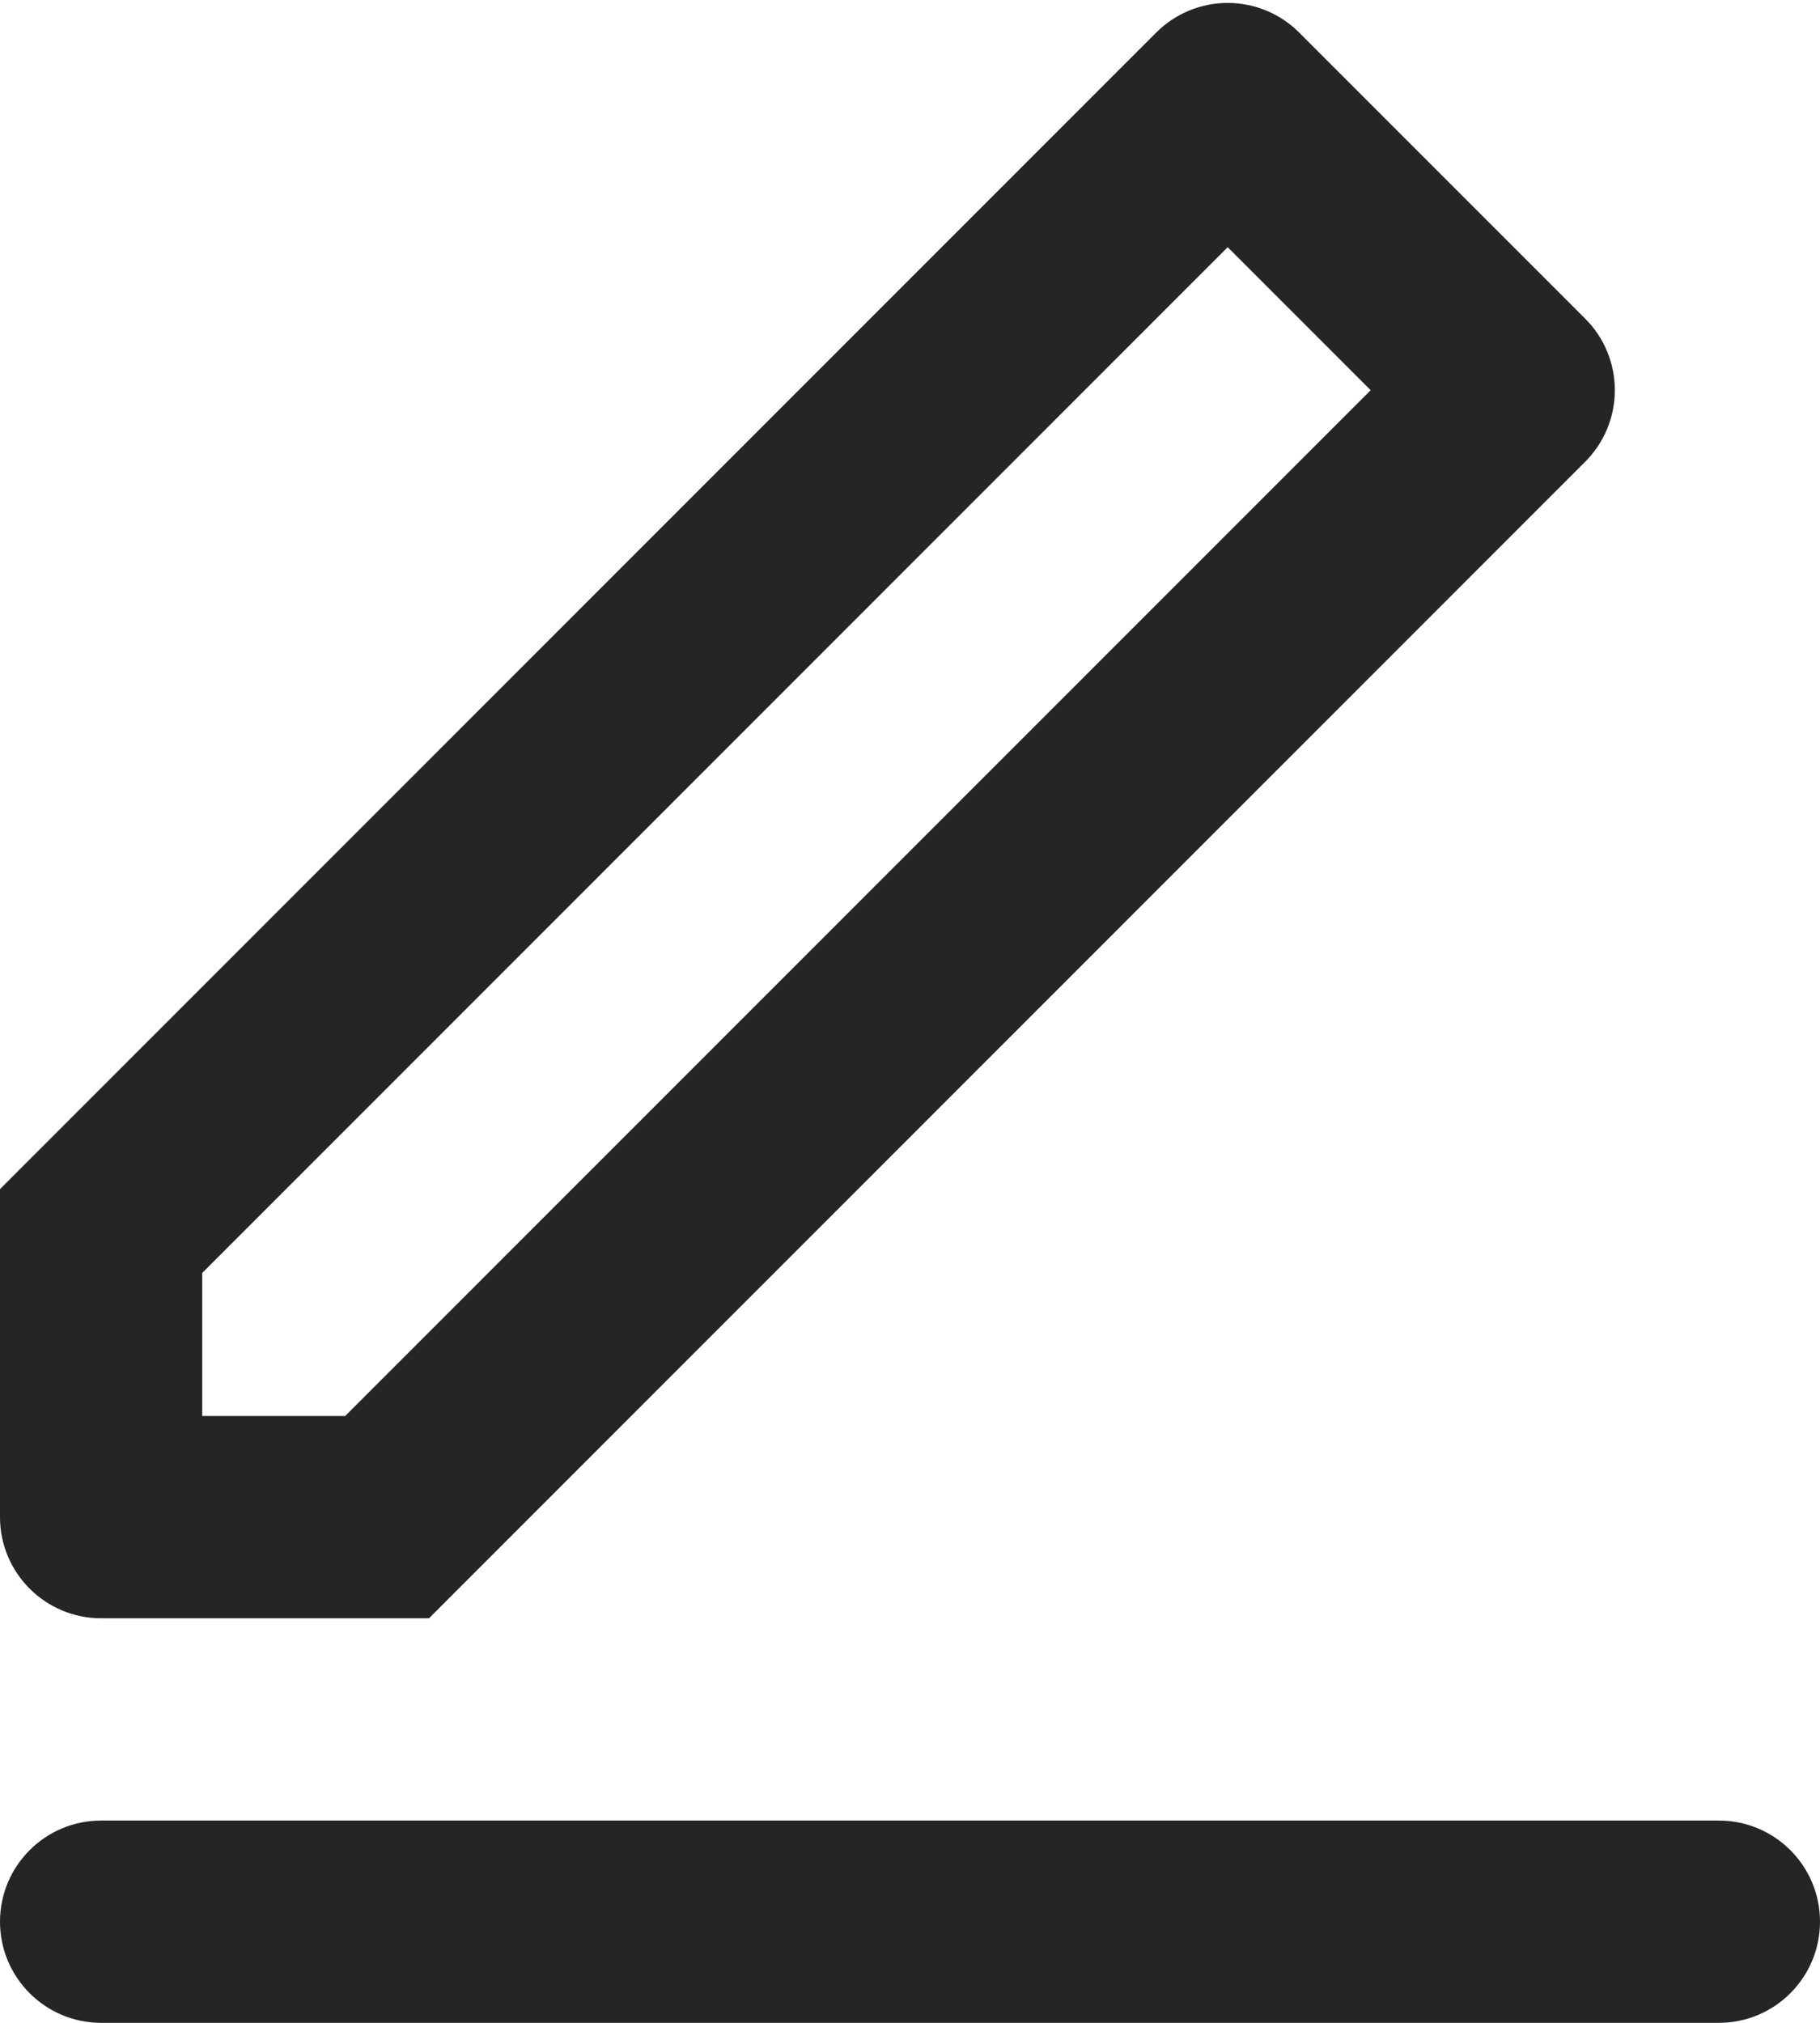 <svg width="18" height="20" viewBox="0 0 18 20" fill="none" xmlns="http://www.w3.org/2000/svg">
<path d="M3.414 14L13.556 3.858L12.142 2.444L2 12.586V14H3.414ZM4.243 16H1C0.448 16 0 15.552 0 15V11.757L11.435 0.322C11.623 0.134 11.877 0.029 12.142 0.029C12.407 0.029 12.662 0.134 12.849 0.322L15.678 3.151C15.866 3.338 15.971 3.593 15.971 3.858C15.971 4.123 15.866 4.377 15.678 4.565L4.243 16ZM0 19C0 18.448 0.448 18 1 18H17C17.552 18 18 18.448 18 19C18 19.552 17.552 20 17 20H1C0.448 20 0 19.552 0 19Z" fill="#232527"/>
</svg>
